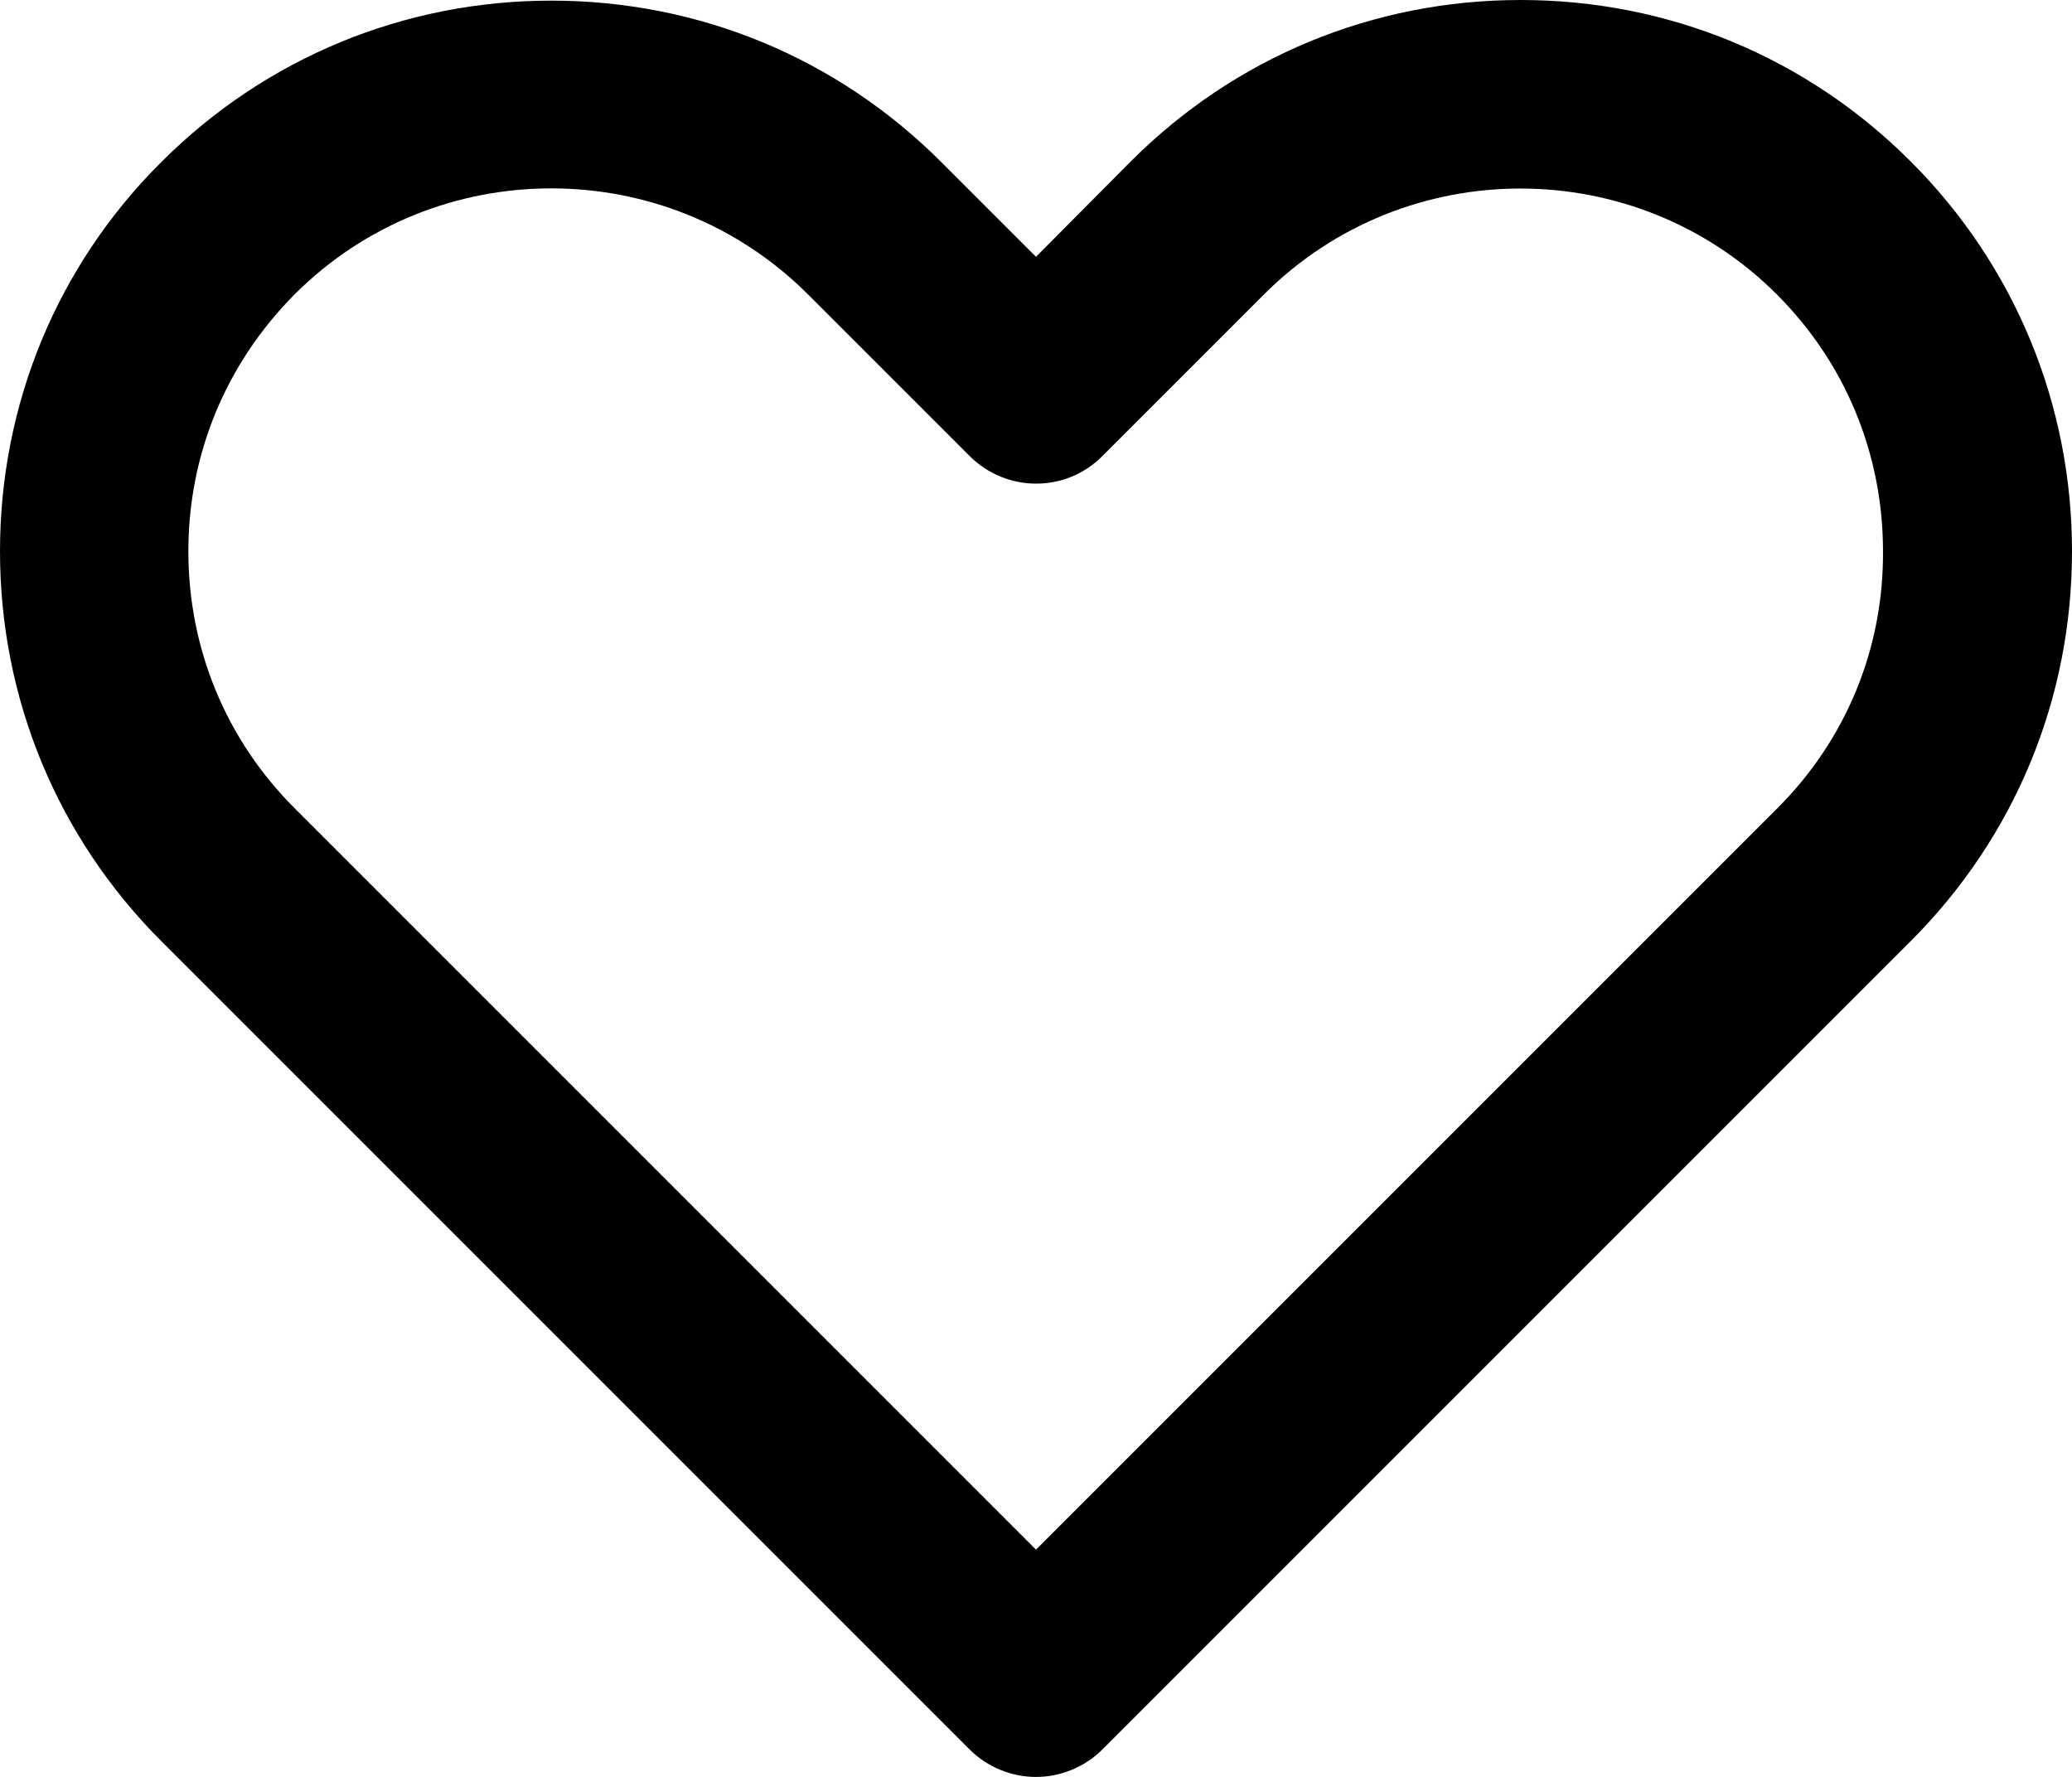 <?xml version="1.0" encoding="utf-8"?>
<!-- Generator: Adobe Illustrator 22.1.0, SVG Export Plug-In . SVG Version: 6.00 Build 0)  -->
<svg version="1.1" id="Capa_1" xmlns="http://www.w3.org/2000/svg" xmlns:xlink="http://www.w3.org/1999/xlink" x="0px" y="0px"
	 viewBox="0 0 330 283" style="enable-background:new 0 0 330 283;" xml:space="preserve">
<path class="st0" d="M304.3,25.7C287.7,9.1,265.7,0,242.2,0s-45.5,9.1-62.1,25.7L165,40.9l-15.1-15.1C133.3,9.2,111.3,0.1,87.8,0.1
	c-23.4,0-45.5,9.1-62.1,25.7C9.1,42.3,0,64.4,0,87.8s9.1,45.5,25.7,62.1l128.7,128.7c2.9,2.9,6.8,4.4,10.6,4.4
	c3.8,0,7.7-1.5,10.6-4.4l128.7-128.7c16.6-16.6,25.7-38.6,25.7-62.1C330,64.4,320.9,42.3,304.3,25.7L304.3,25.7z M283.1,128.7
	L165,246.8L46.9,128.7C36,117.8,30,103.3,30,87.8s6-29.9,16.9-40.9C58.2,35.6,73,30,87.8,30c14.8,0,29.6,5.6,40.9,16.9l25.7,25.7
	c5.9,5.9,15.4,5.9,21.2,0l25.7-25.7c22.5-22.5,59.2-22.5,81.7,0c10.9,10.9,16.9,25.4,16.9,40.9C300,103.3,294,117.8,283.1,128.7
	L283.1,128.7z"/>
</svg>
